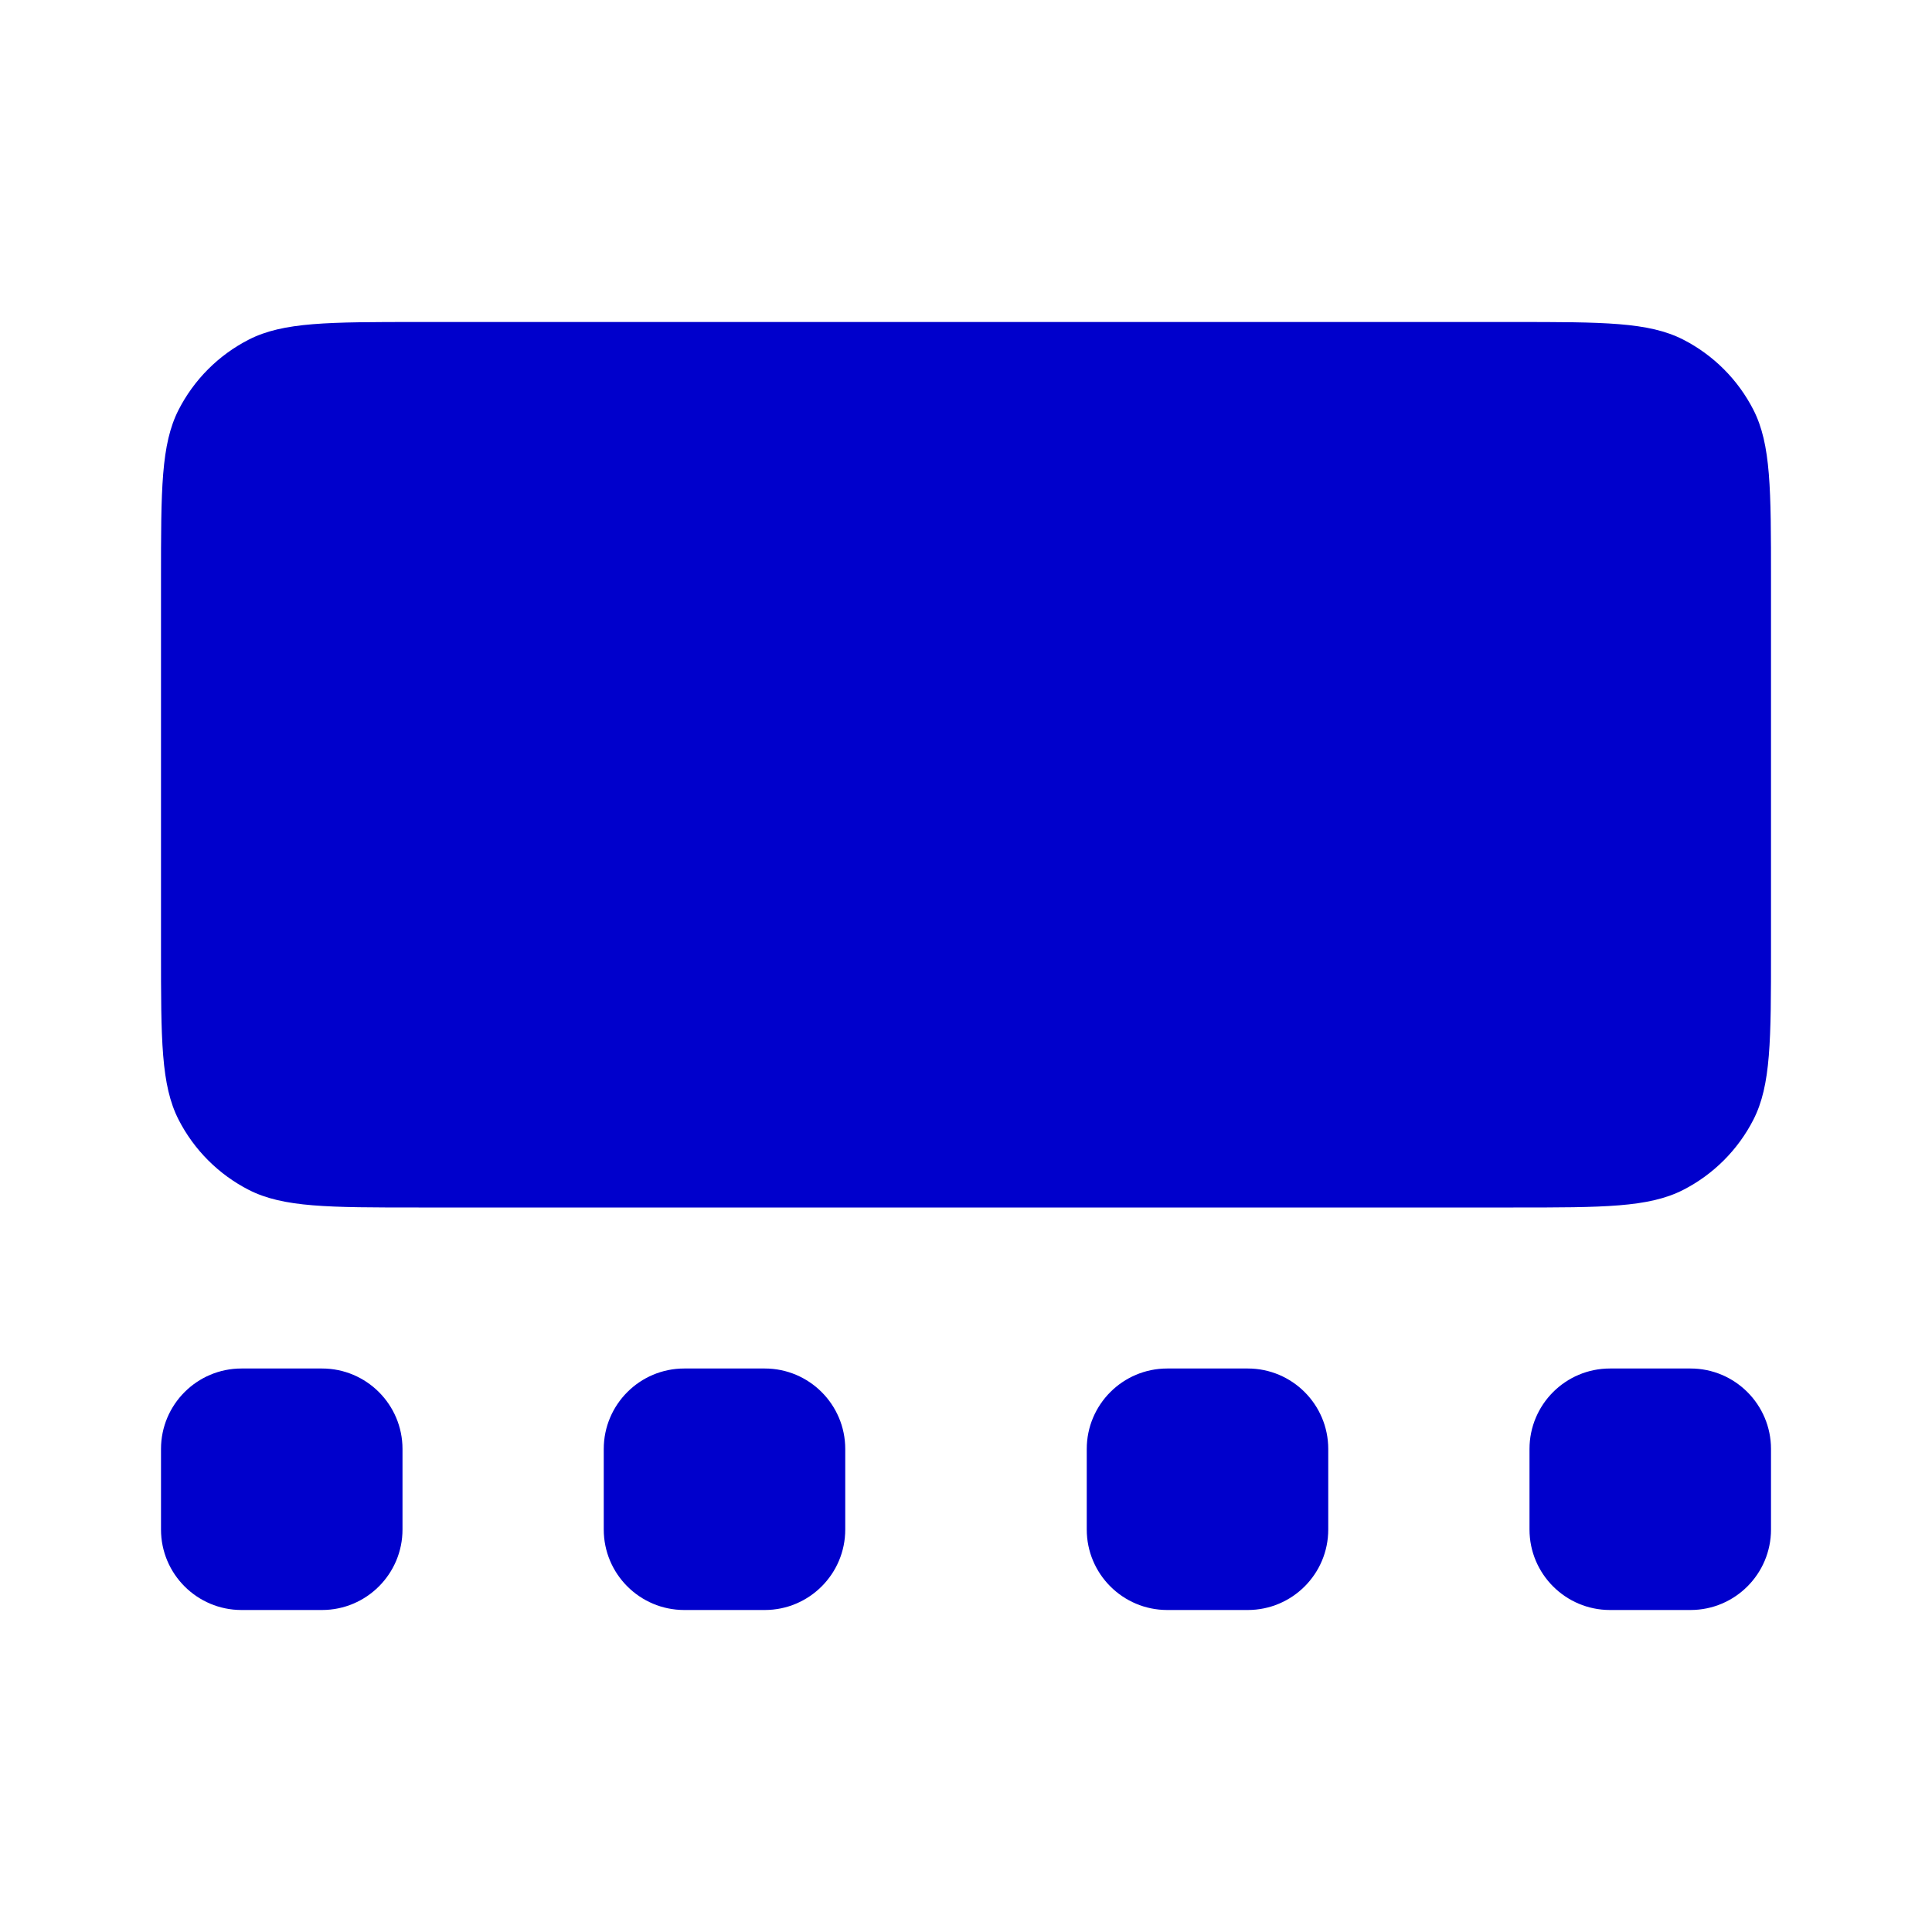 <svg width="24" height="24" viewBox="0 0 24 24" fill="none" xmlns="http://www.w3.org/2000/svg">
<path fill-rule="evenodd" clip-rule="evenodd" d="M2 18C2 17.448 2.448 17 3 17H4C4.552 17 5 17.448 5 18V19C5 19.552 4.552 20 4 20H3C2.448 20 2 19.552 2 19V18ZM7.5 18C7.5 17.448 7.948 17 8.5 17H9.5C10.052 17 10.5 17.448 10.5 18V19C10.5 19.552 10.052 20 9.5 20H8.5C7.948 20 7.5 19.552 7.5 19V18ZM13.5 18C13.5 17.448 13.948 17 14.5 17H15.5C16.052 17 16.5 17.448 16.5 18V19C16.5 19.552 16.052 20 15.5 20H14.5C13.948 20 13.5 19.552 13.5 19V18ZM19 18C19 17.448 19.448 17 20 17H21C21.552 17 22 17.448 22 18V19C22 19.552 21.552 20 21 20H20C19.448 20 19 19.552 19 19V18Z" fill="#0000CC"/>
<path d="M2 7.2C2 6.08 2 5.52 2.218 5.092C2.41 4.716 2.716 4.41 3.092 4.218C3.52 4 4.08 4 5.2 4H18.8C19.92 4 20.48 4 20.908 4.218C21.284 4.41 21.59 4.716 21.782 5.092C22 5.52 22 6.08 22 7.2V11.8C22 12.92 22 13.48 21.782 13.908C21.59 14.284 21.284 14.59 20.908 14.782C20.48 15 19.92 15 18.8 15H5.2C4.08 15 3.52 15 3.092 14.782C2.716 14.59 2.41 14.284 2.218 13.908C2 13.48 2 12.92 2 11.8V7.2Z" fill="#0000CC"/>
</svg>
